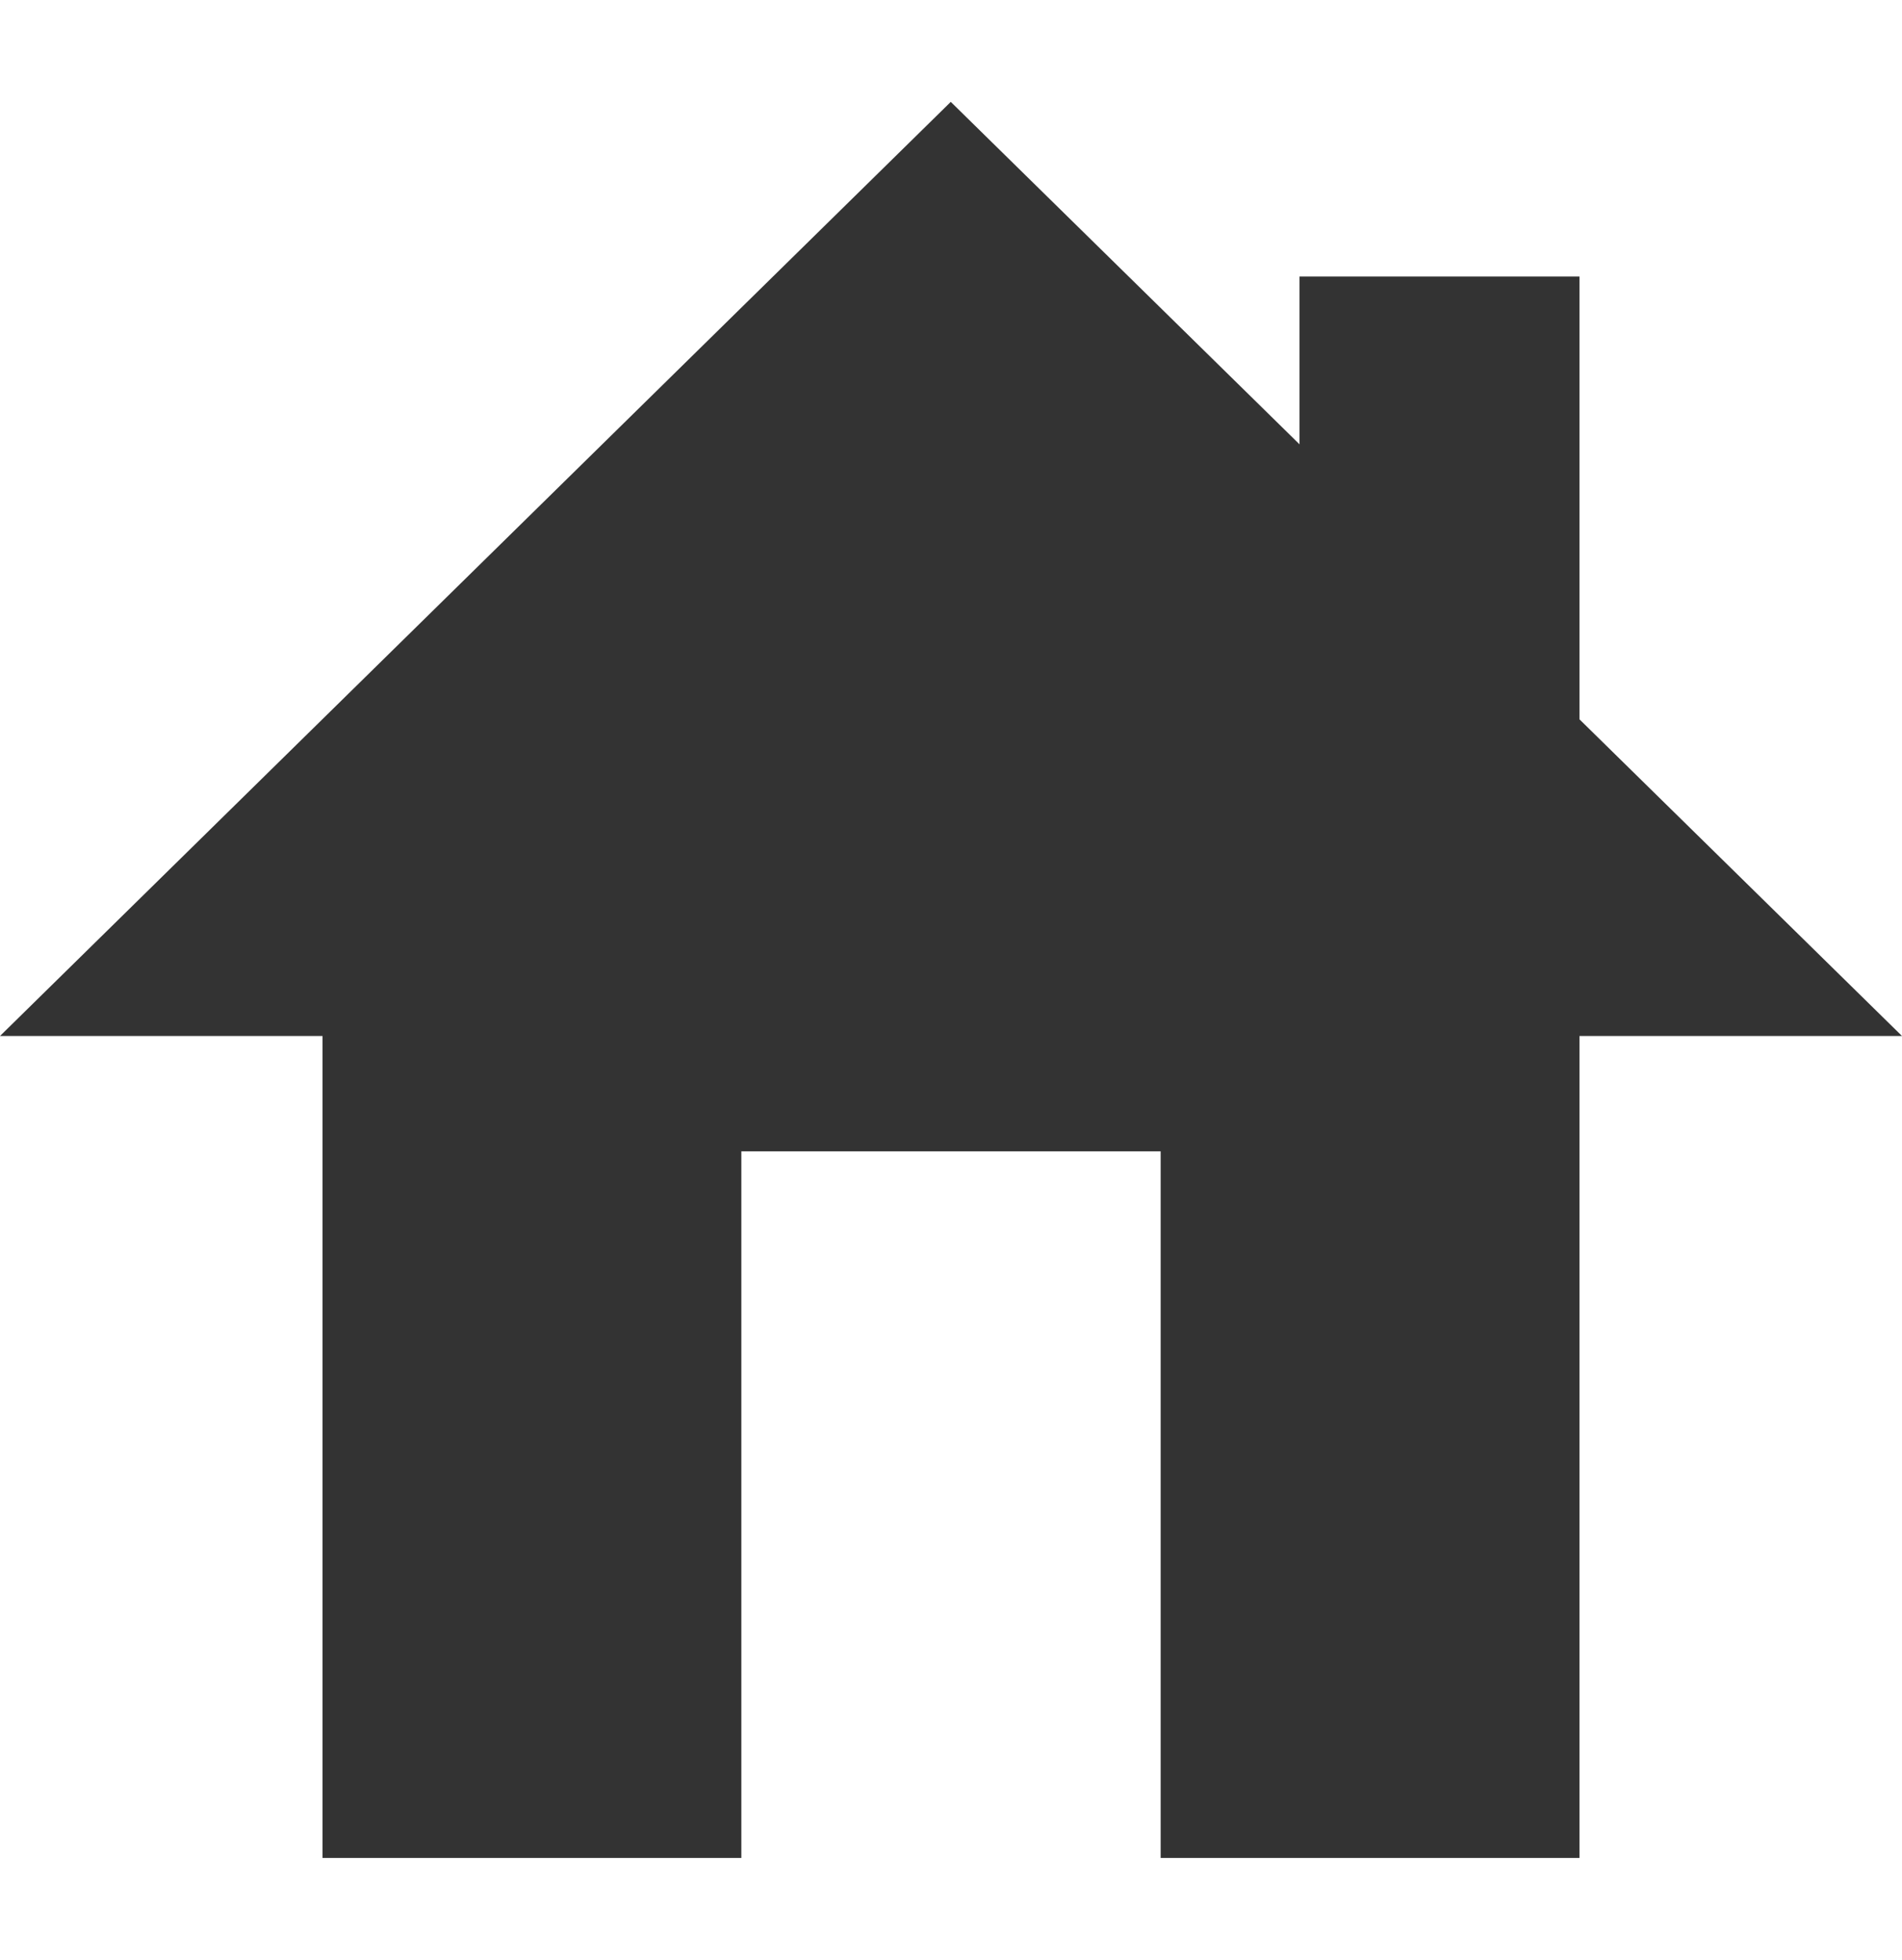 <svg focusable="false" width="33" height="34" viewBox="0 0 42.05 38.82" xmlns="http://www.w3.org/2000/svg"><polygon fill="#333" points="0 20.65 7.13 20.65 7.13 38.82 16.39 38.82 16.39 23.2 25.66 23.2 25.66 38.82 34.92 38.82 34.92 22.02 34.92 20.65 42.05 20.65 34.92 13.65 34.92 3.86 28.73 3.86 28.73 7.57 21.02 0 0 20.65"/></svg>
